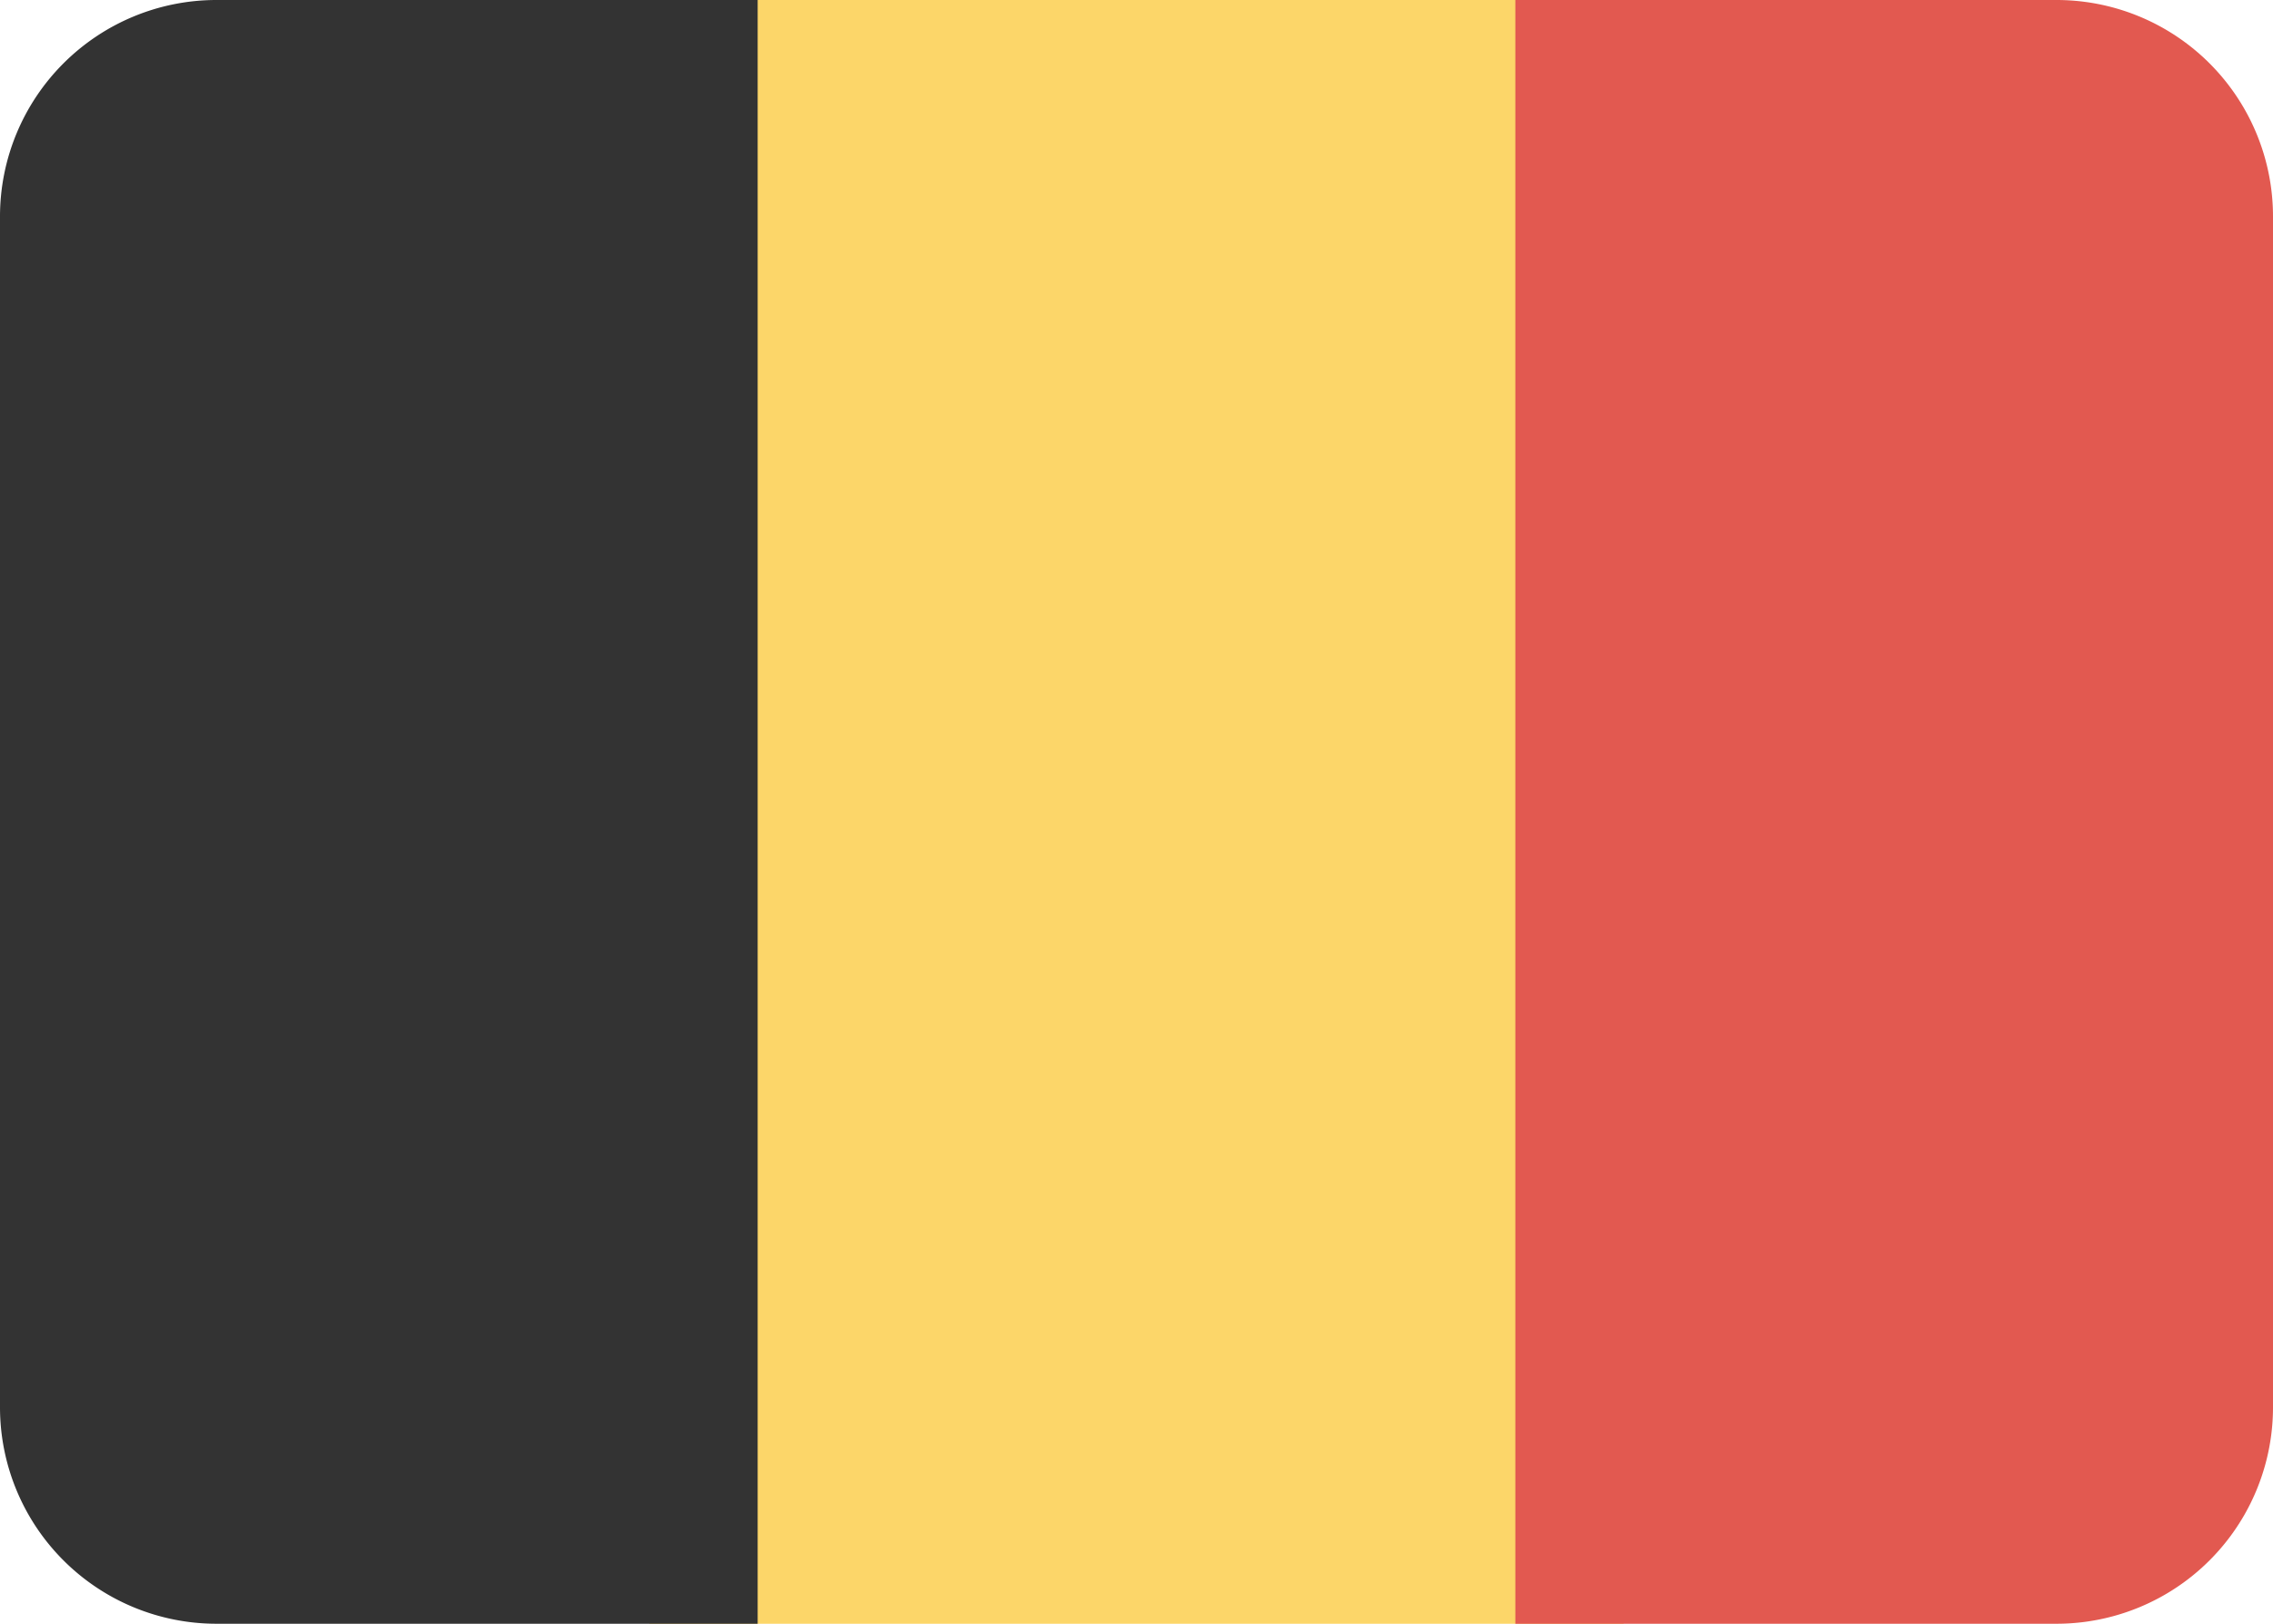 <svg xmlns="http://www.w3.org/2000/svg" width="21" height="15" viewBox="0 0 21 15">
  <title>BE</title>
  <g>
    <polygon points="6 0 15 0 15 15 6 15 6 0" fill="#fcd669"/>
    <path d="M2,0H7V15H2a2,2,0,0,1-2-2V2A2,2,0,0,1,2,0Z" fill="#333"/>
    <path d="M19,15H14V0h5a2,2,0,0,1,2,2V13A2,2,0,0,1,19,15Z" fill="#e25950"/>
  </g>
</svg>
